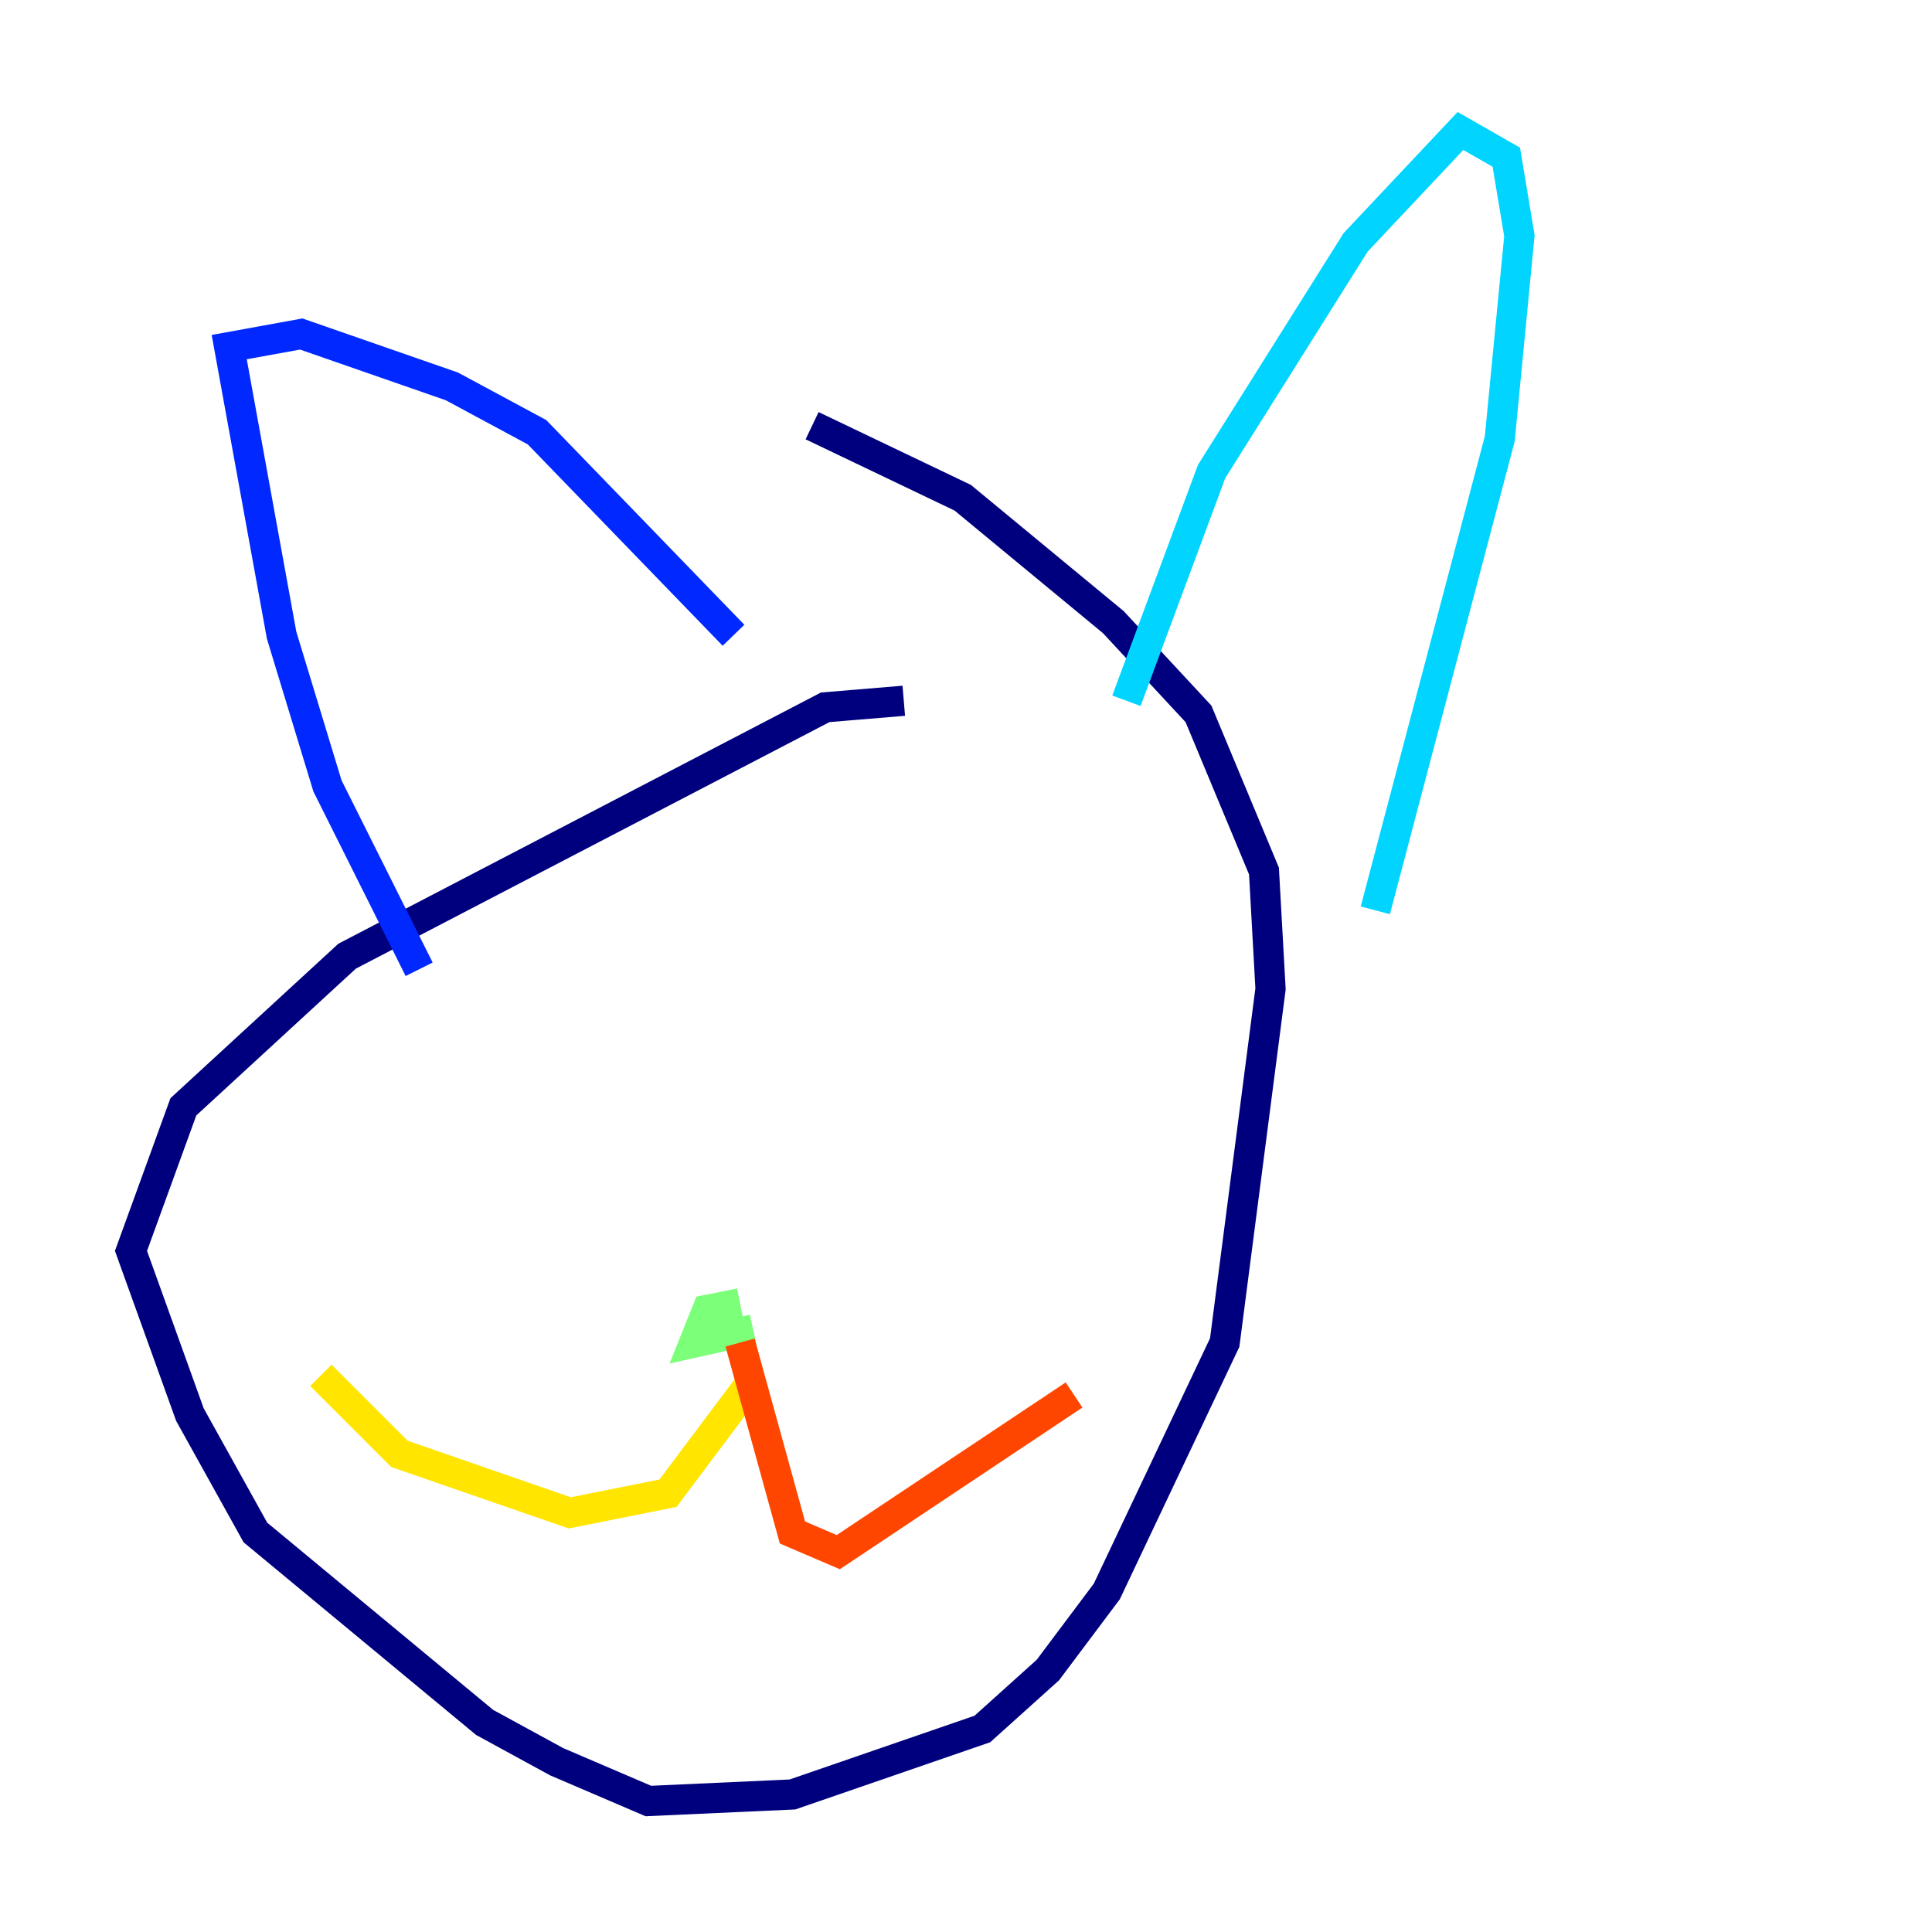 <?xml version="1.0" encoding="utf-8" ?>
<svg baseProfile="tiny" height="128" version="1.2" viewBox="0,0,128,128" width="128" xmlns="http://www.w3.org/2000/svg" xmlns:ev="http://www.w3.org/2001/xml-events" xmlns:xlink="http://www.w3.org/1999/xlink"><defs /><polyline fill="none" points="59.878,46.427 54.671,46.861 22.997,63.349 12.149,73.329 8.678,82.875 12.583,93.722 16.922,101.532 32.108,114.115 36.881,116.719 42.956,119.322 52.502,118.888 65.085,114.549 69.424,110.644 73.329,105.437 81.139,88.949 84.176,65.519 83.742,57.709 79.403,47.295 73.763,41.22 63.783,32.976 53.803,28.203" stroke="#00007f" stroke-width="2" /><polyline fill="none" points="27.77,64.217 21.695,52.068 18.658,42.088 15.186,22.997 19.959,22.129 29.939,25.6 35.58,28.637 48.597,42.088" stroke="#0028ff" stroke-width="2" /><polyline fill="none" points="74.63,46.427 80.271,31.241 89.817,16.054 96.759,8.678 99.797,10.414 100.664,15.62 99.363,29.071 91.119,60.312" stroke="#00d4ff" stroke-width="2" /><polyline fill="none" points="49.031,86.346 46.861,86.78 45.993,88.949 49.898,88.081" stroke="#7cff79" stroke-width="2" /><polyline fill="none" points="49.464,91.986 44.258,98.929 37.749,100.231 26.468,96.325 21.261,91.119" stroke="#ffe500" stroke-width="2" /><polyline fill="none" points="49.031,88.949 52.502,101.532 55.539,102.834 71.159,92.42" stroke="#ff4600" stroke-width="2" /><polyline fill="none" points="41.22,66.386 41.22,66.386" stroke="#7f0000" stroke-width="2" /></svg>